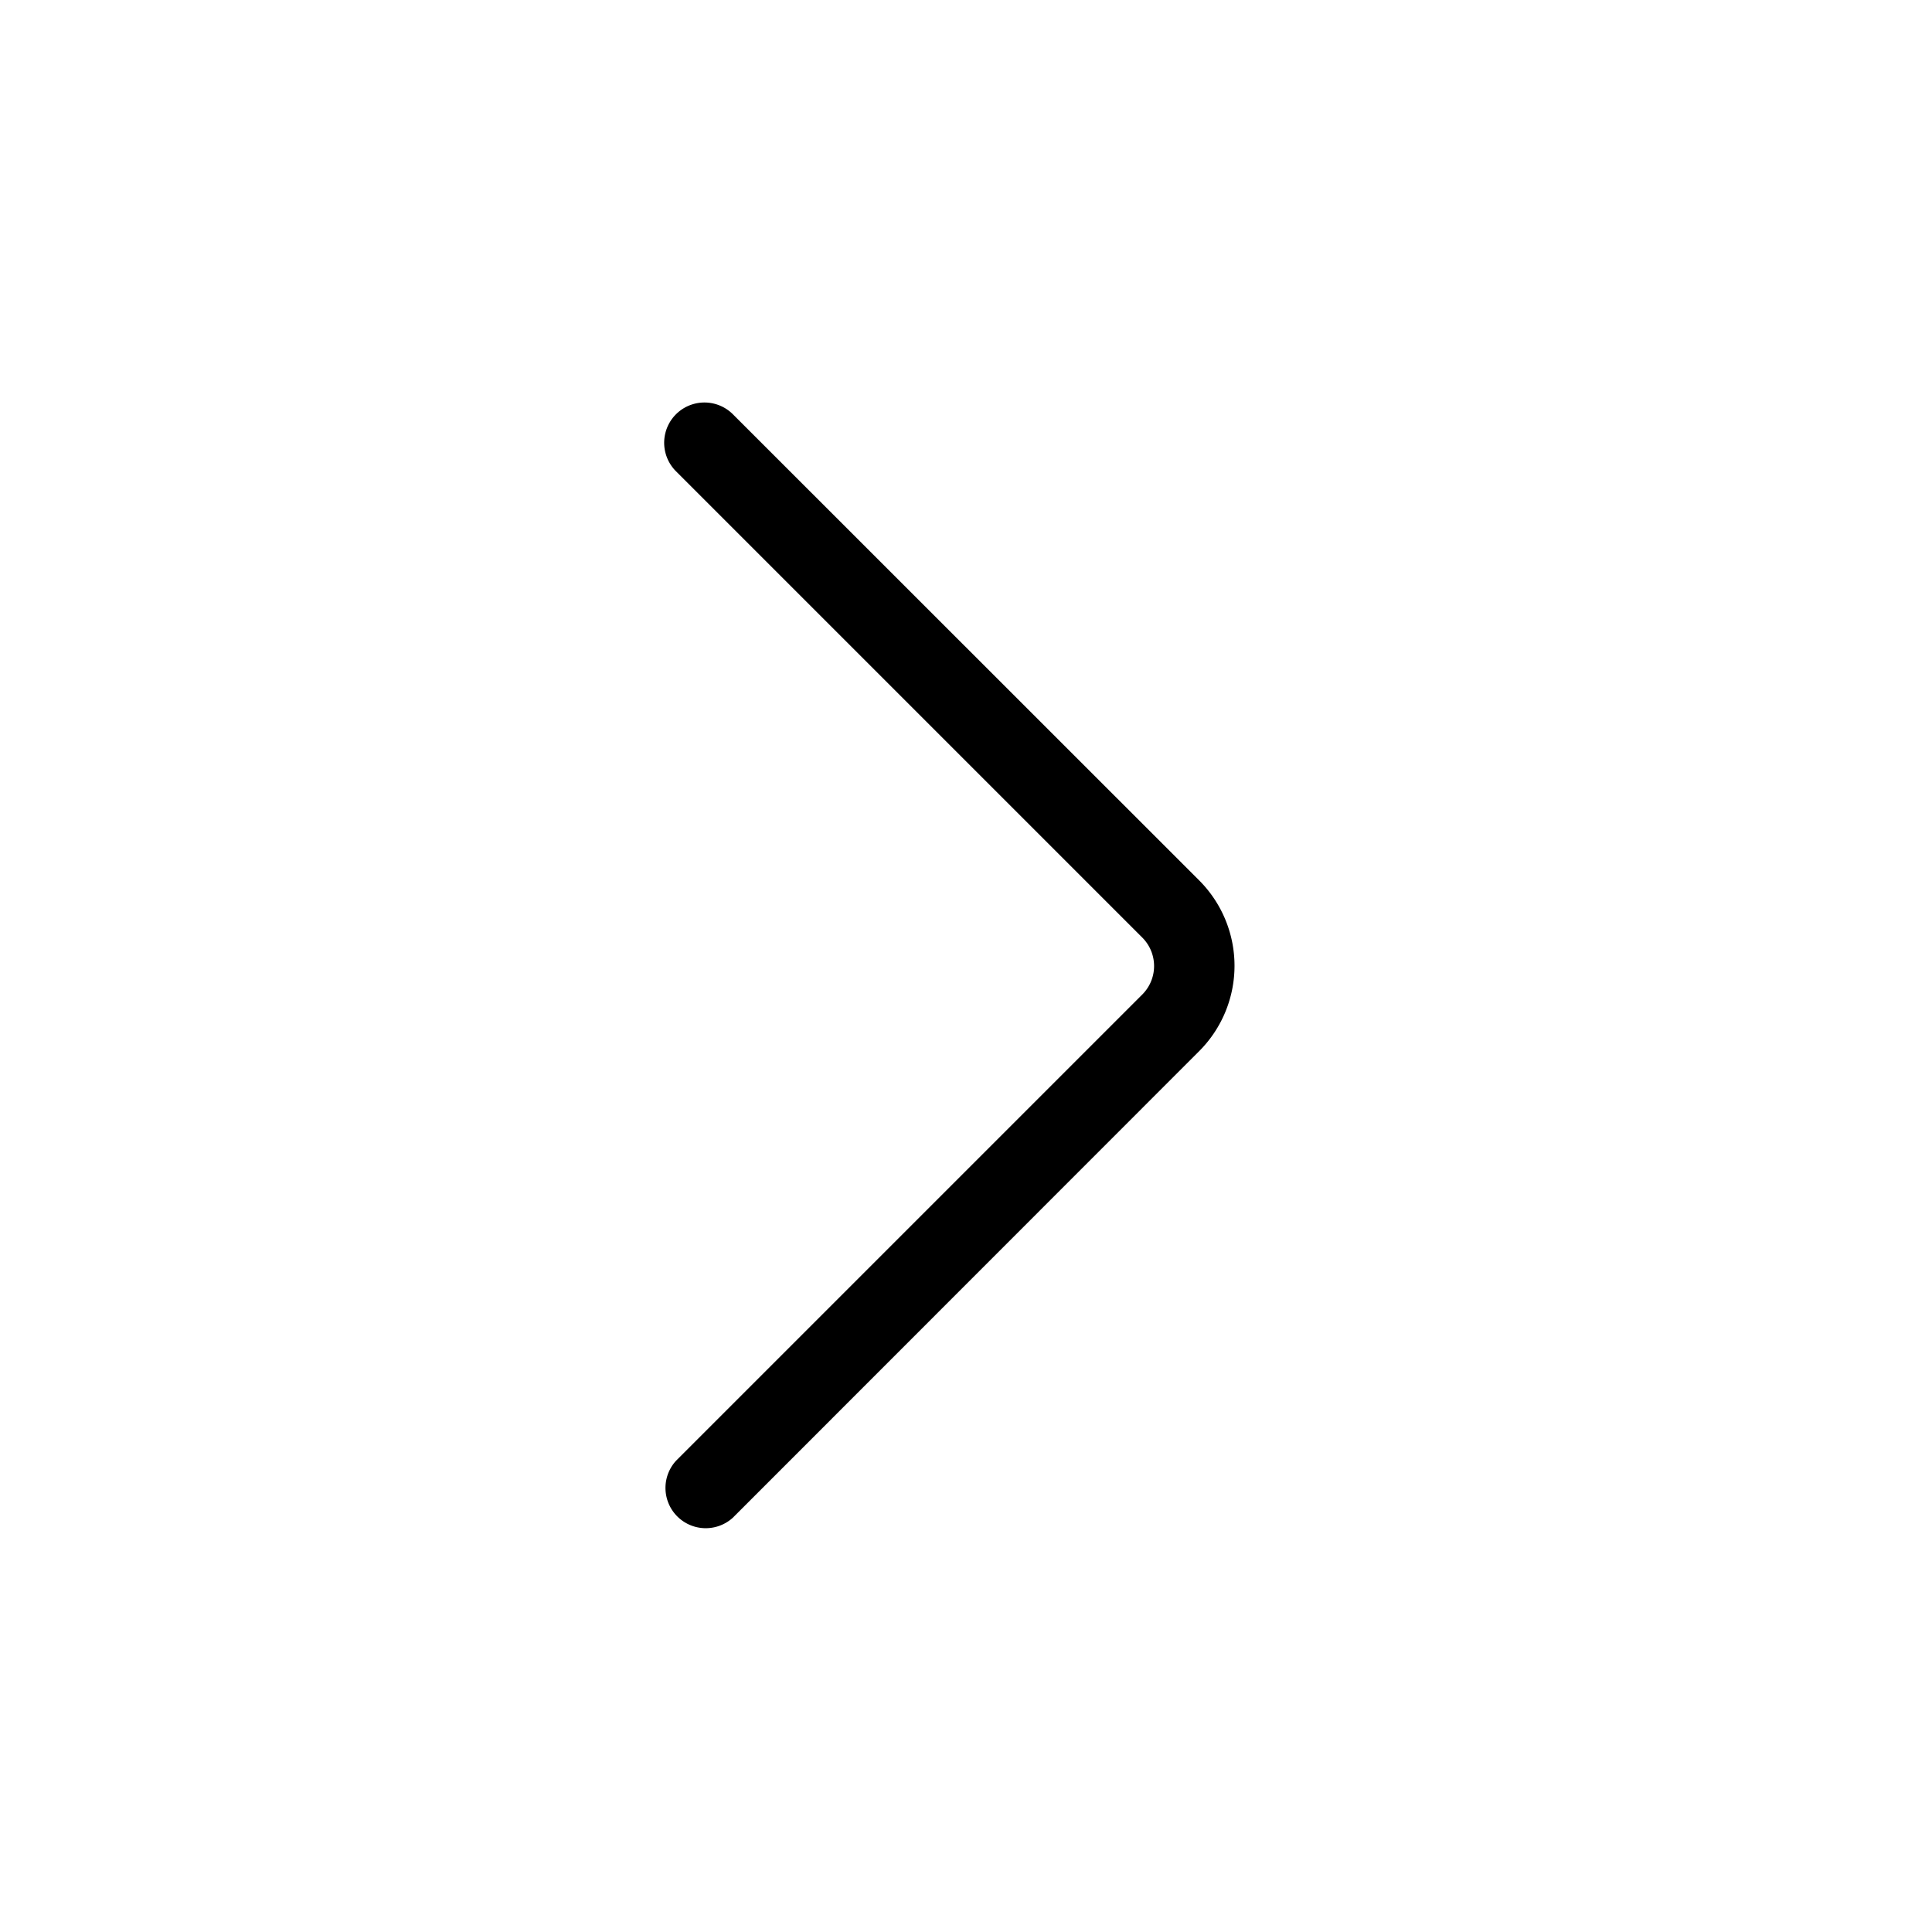 <svg id="Light_1px_chevron_forward" data-name="Light 1px/chevron_forward" xmlns="http://www.w3.org/2000/svg" width="25" height="25" viewBox="0 0 25 25">
  <rect id="Light_1px_chevron_forward_background" data-name="Light 1px/chevron_forward background" width="25" height="25" fill="#fff0"/>
  <path id="Vector_474_Stroke_" data-name="Vector 474 (Stroke)" d="M.889.153,6.923,6.187a.521.521,0,0,0,.737,0L13.694.153a.521.521,0,0,1,.737.737L8.4,6.923a1.563,1.563,0,0,1-2.21,0L.153.889A.521.521,0,0,1,.889.153Z" transform="translate(8.594 19.792) rotate(-90)"/>
</svg>
